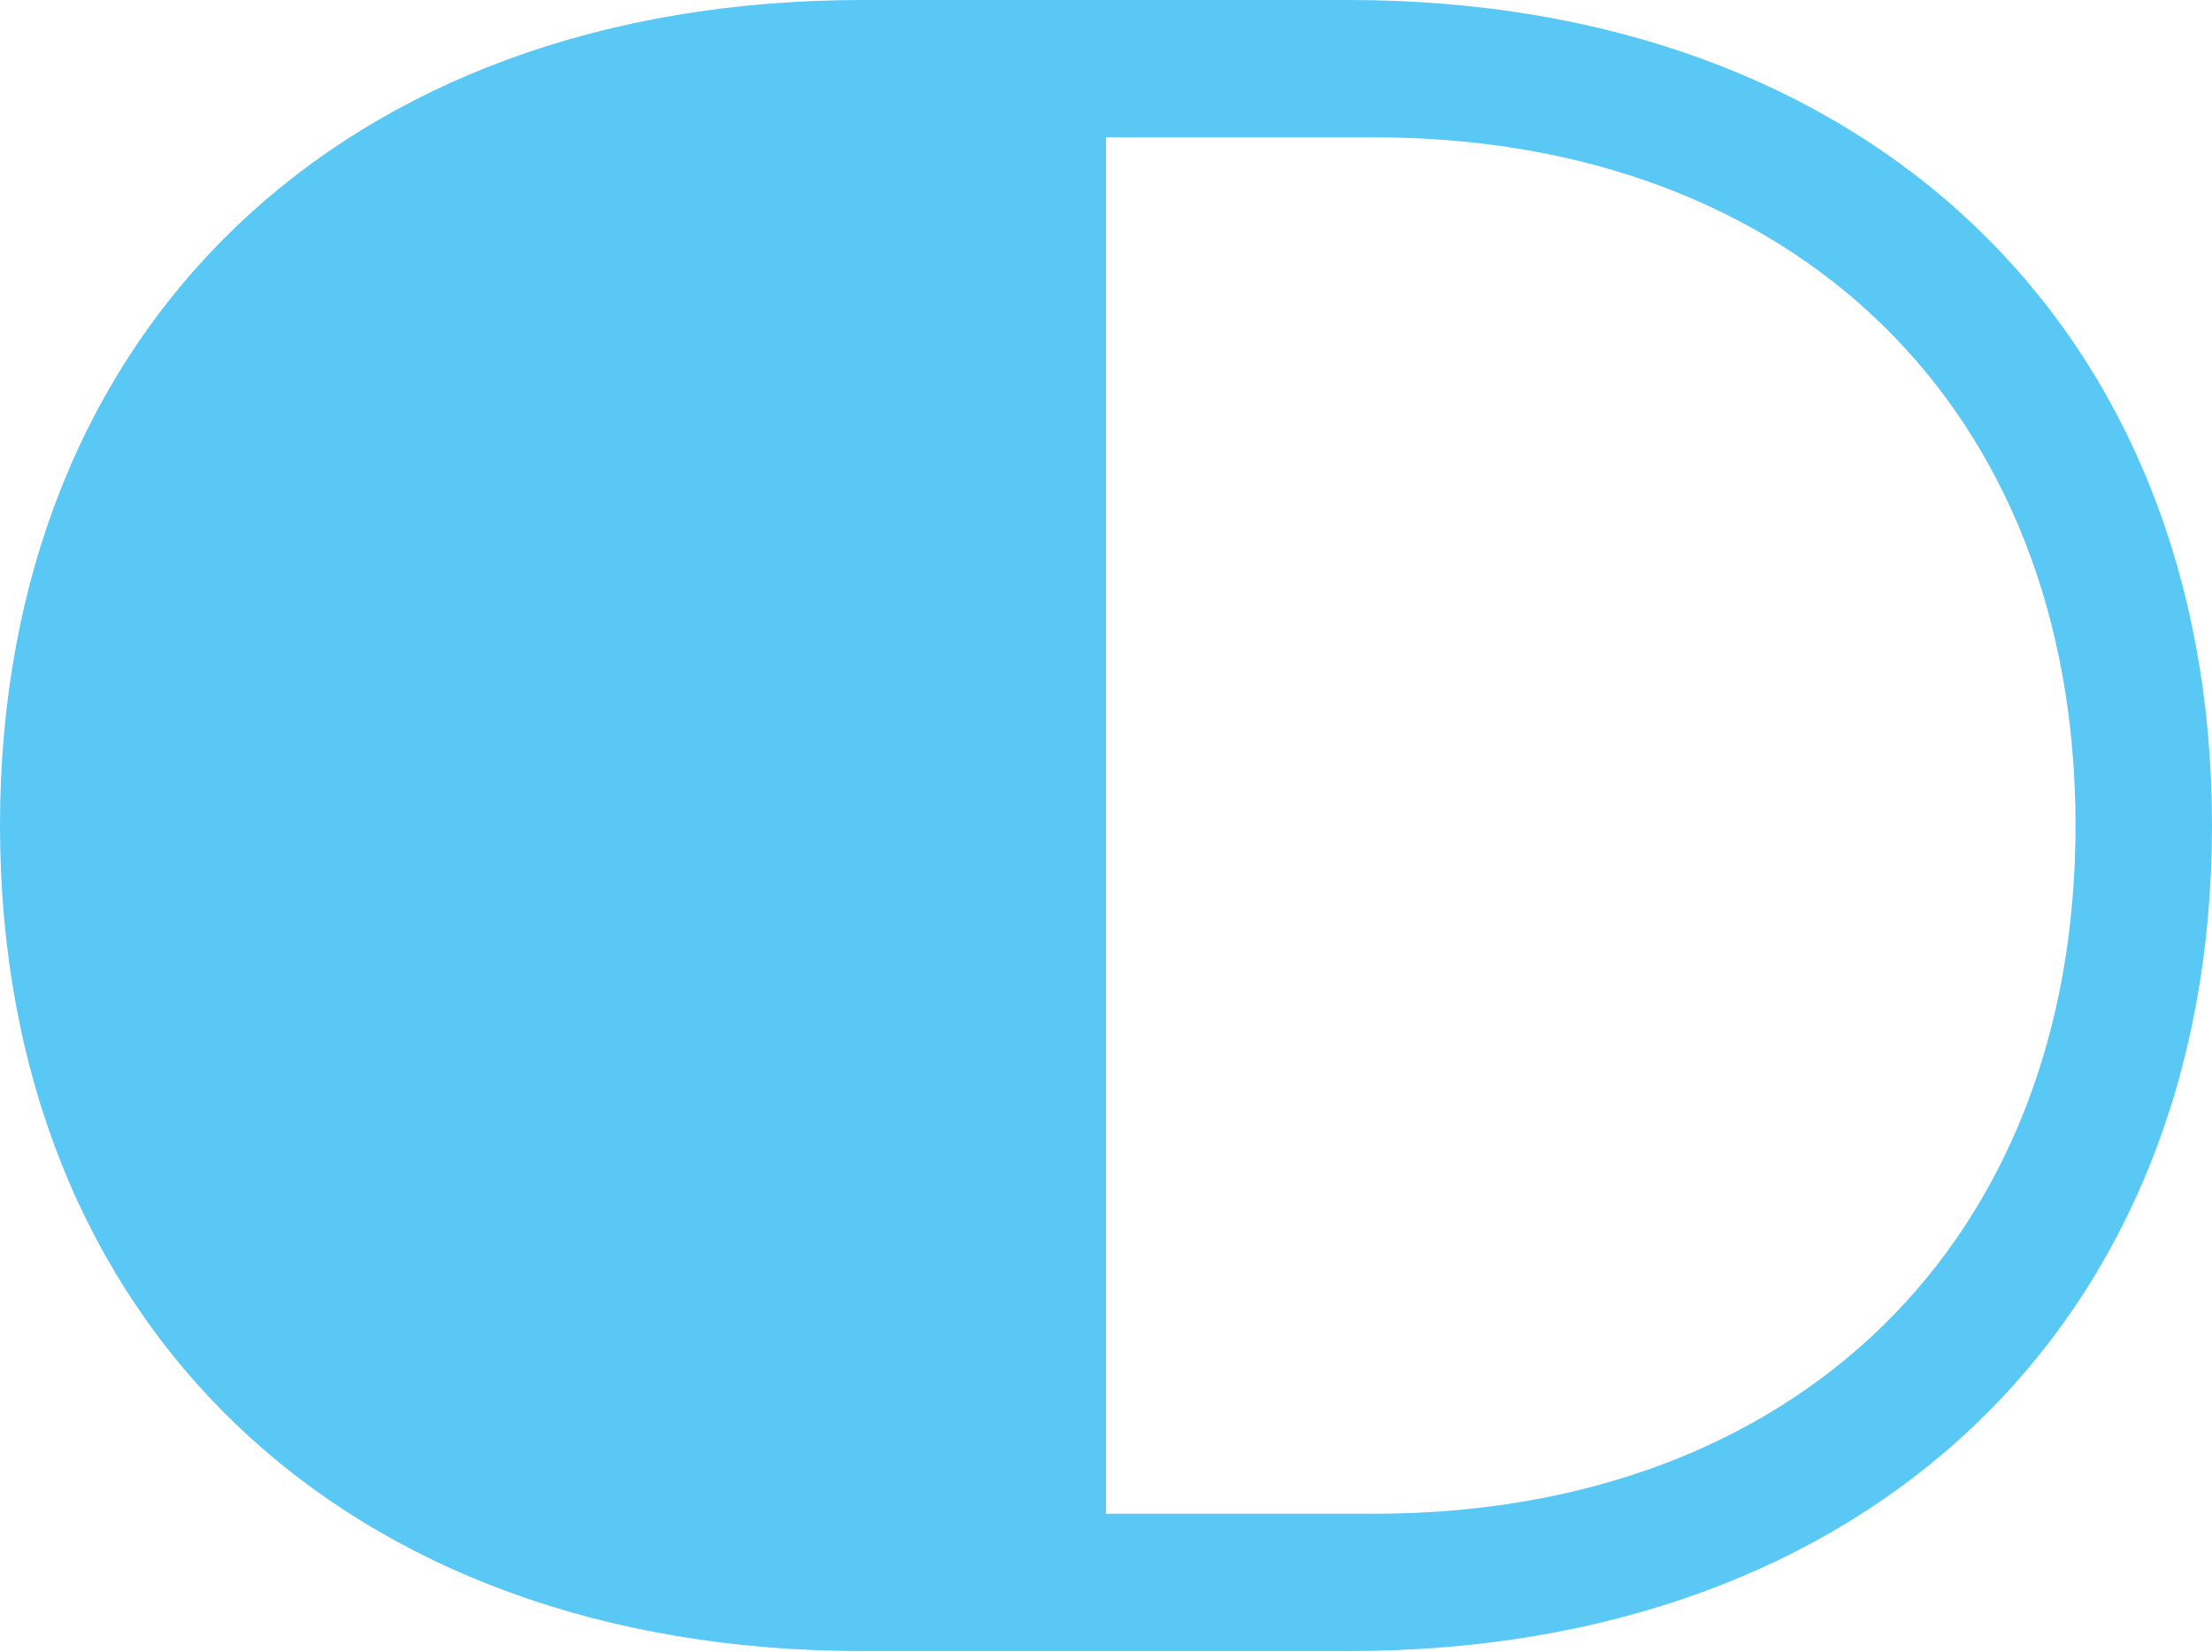 <?xml version="1.0" encoding="UTF-8"?>
<!--Generator: Apple Native CoreSVG 175.5-->
<!DOCTYPE svg
PUBLIC "-//W3C//DTD SVG 1.1//EN"
       "http://www.w3.org/Graphics/SVG/1.1/DTD/svg11.dtd">
<svg version="1.1" xmlns="http://www.w3.org/2000/svg" xmlns:xlink="http://www.w3.org/1999/xlink" width="32.056" height="23.938">
 <g>
  <rect height="23.938" opacity="0" width="32.056" x="0" y="0"/>
  <path d="M32.056 11.963C32.056 4.749 27.063 0 19.544 0L12.5 0C4.98 0 0 4.749 0 11.963C0 19.177 4.98 23.926 12.5 23.926L19.544 23.926C27.063 23.926 32.056 19.177 32.056 11.963ZM30.078 11.963C30.078 17.993 26.025 21.936 19.91 21.936L16.028 21.936L16.028 1.99L19.91 1.99C26.025 1.99 30.078 5.933 30.078 11.963Z" fill="#5ac8f5"/>
 </g>
</svg>
